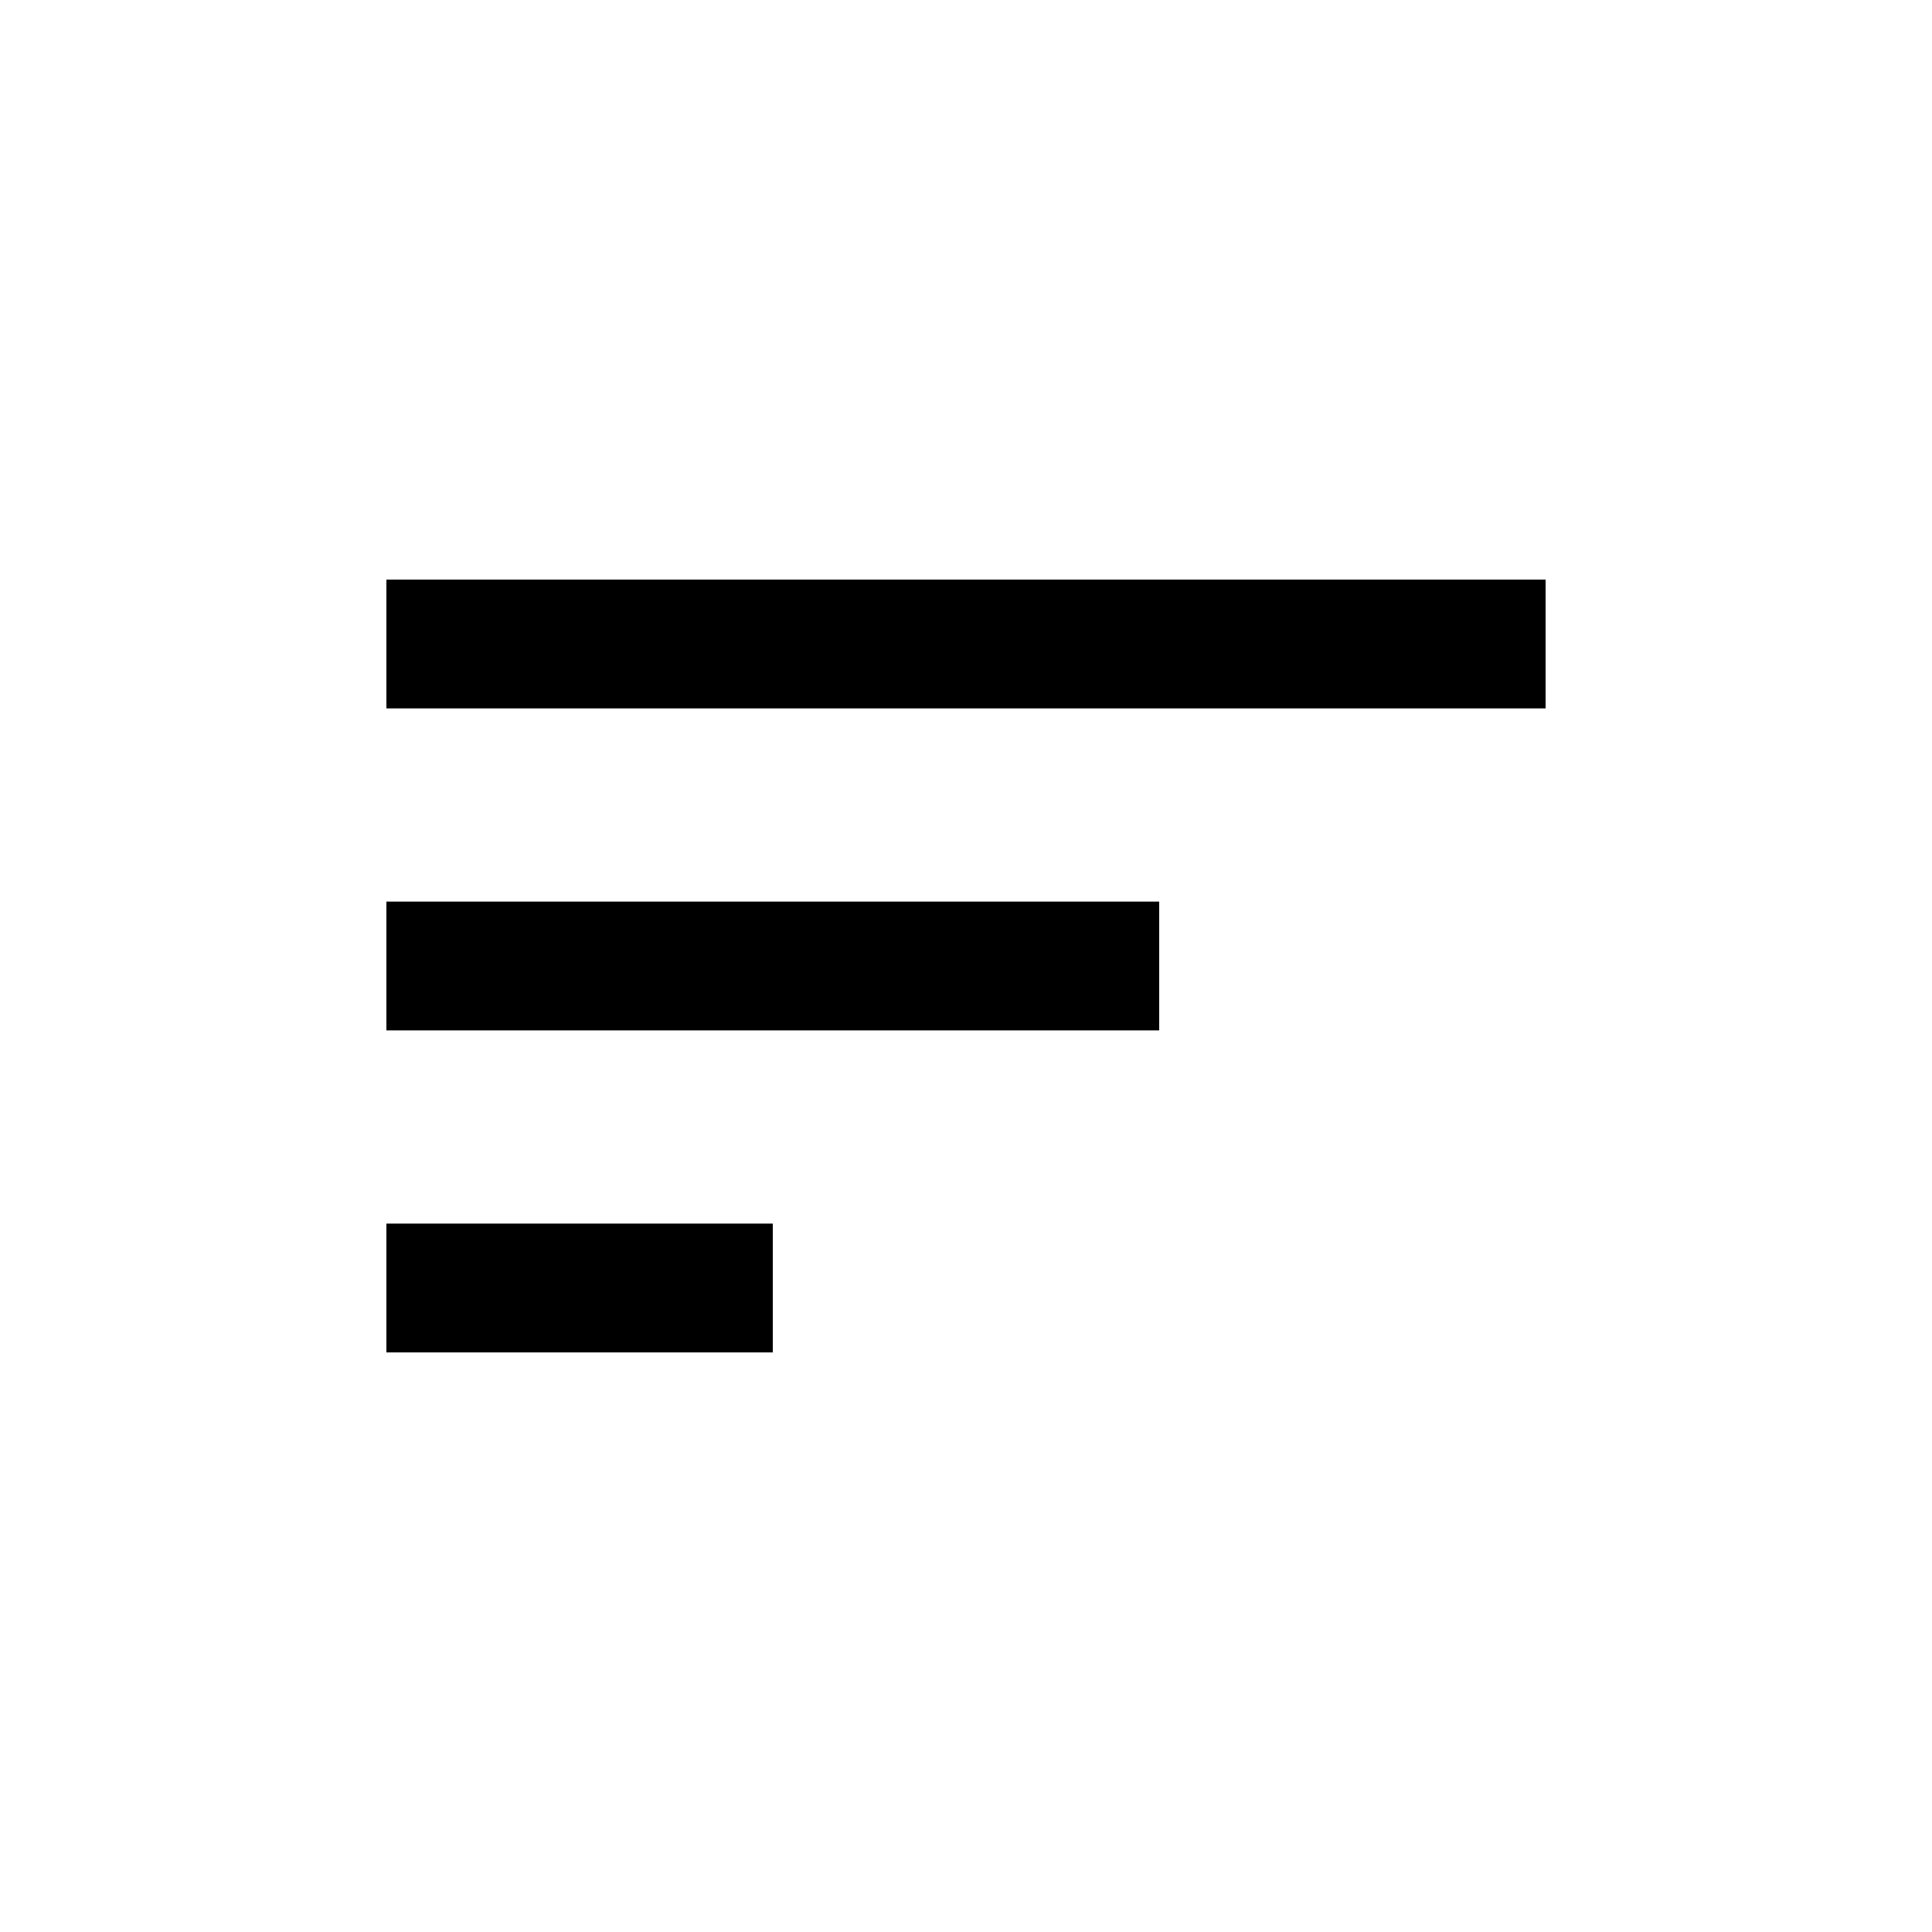<svg xmlns="http://www.w3.org/2000/svg" width="30" height="30" viewBox="0 0 30 30">
    <g transform="translate(-4348 -3896)">
        <path d="M326-209h6v-2h-6v2Zm0-12v2h18v-2Zm0,7h12v-2H326v2Z" transform="translate(4028 4126)"/>
    </g>
</svg>
